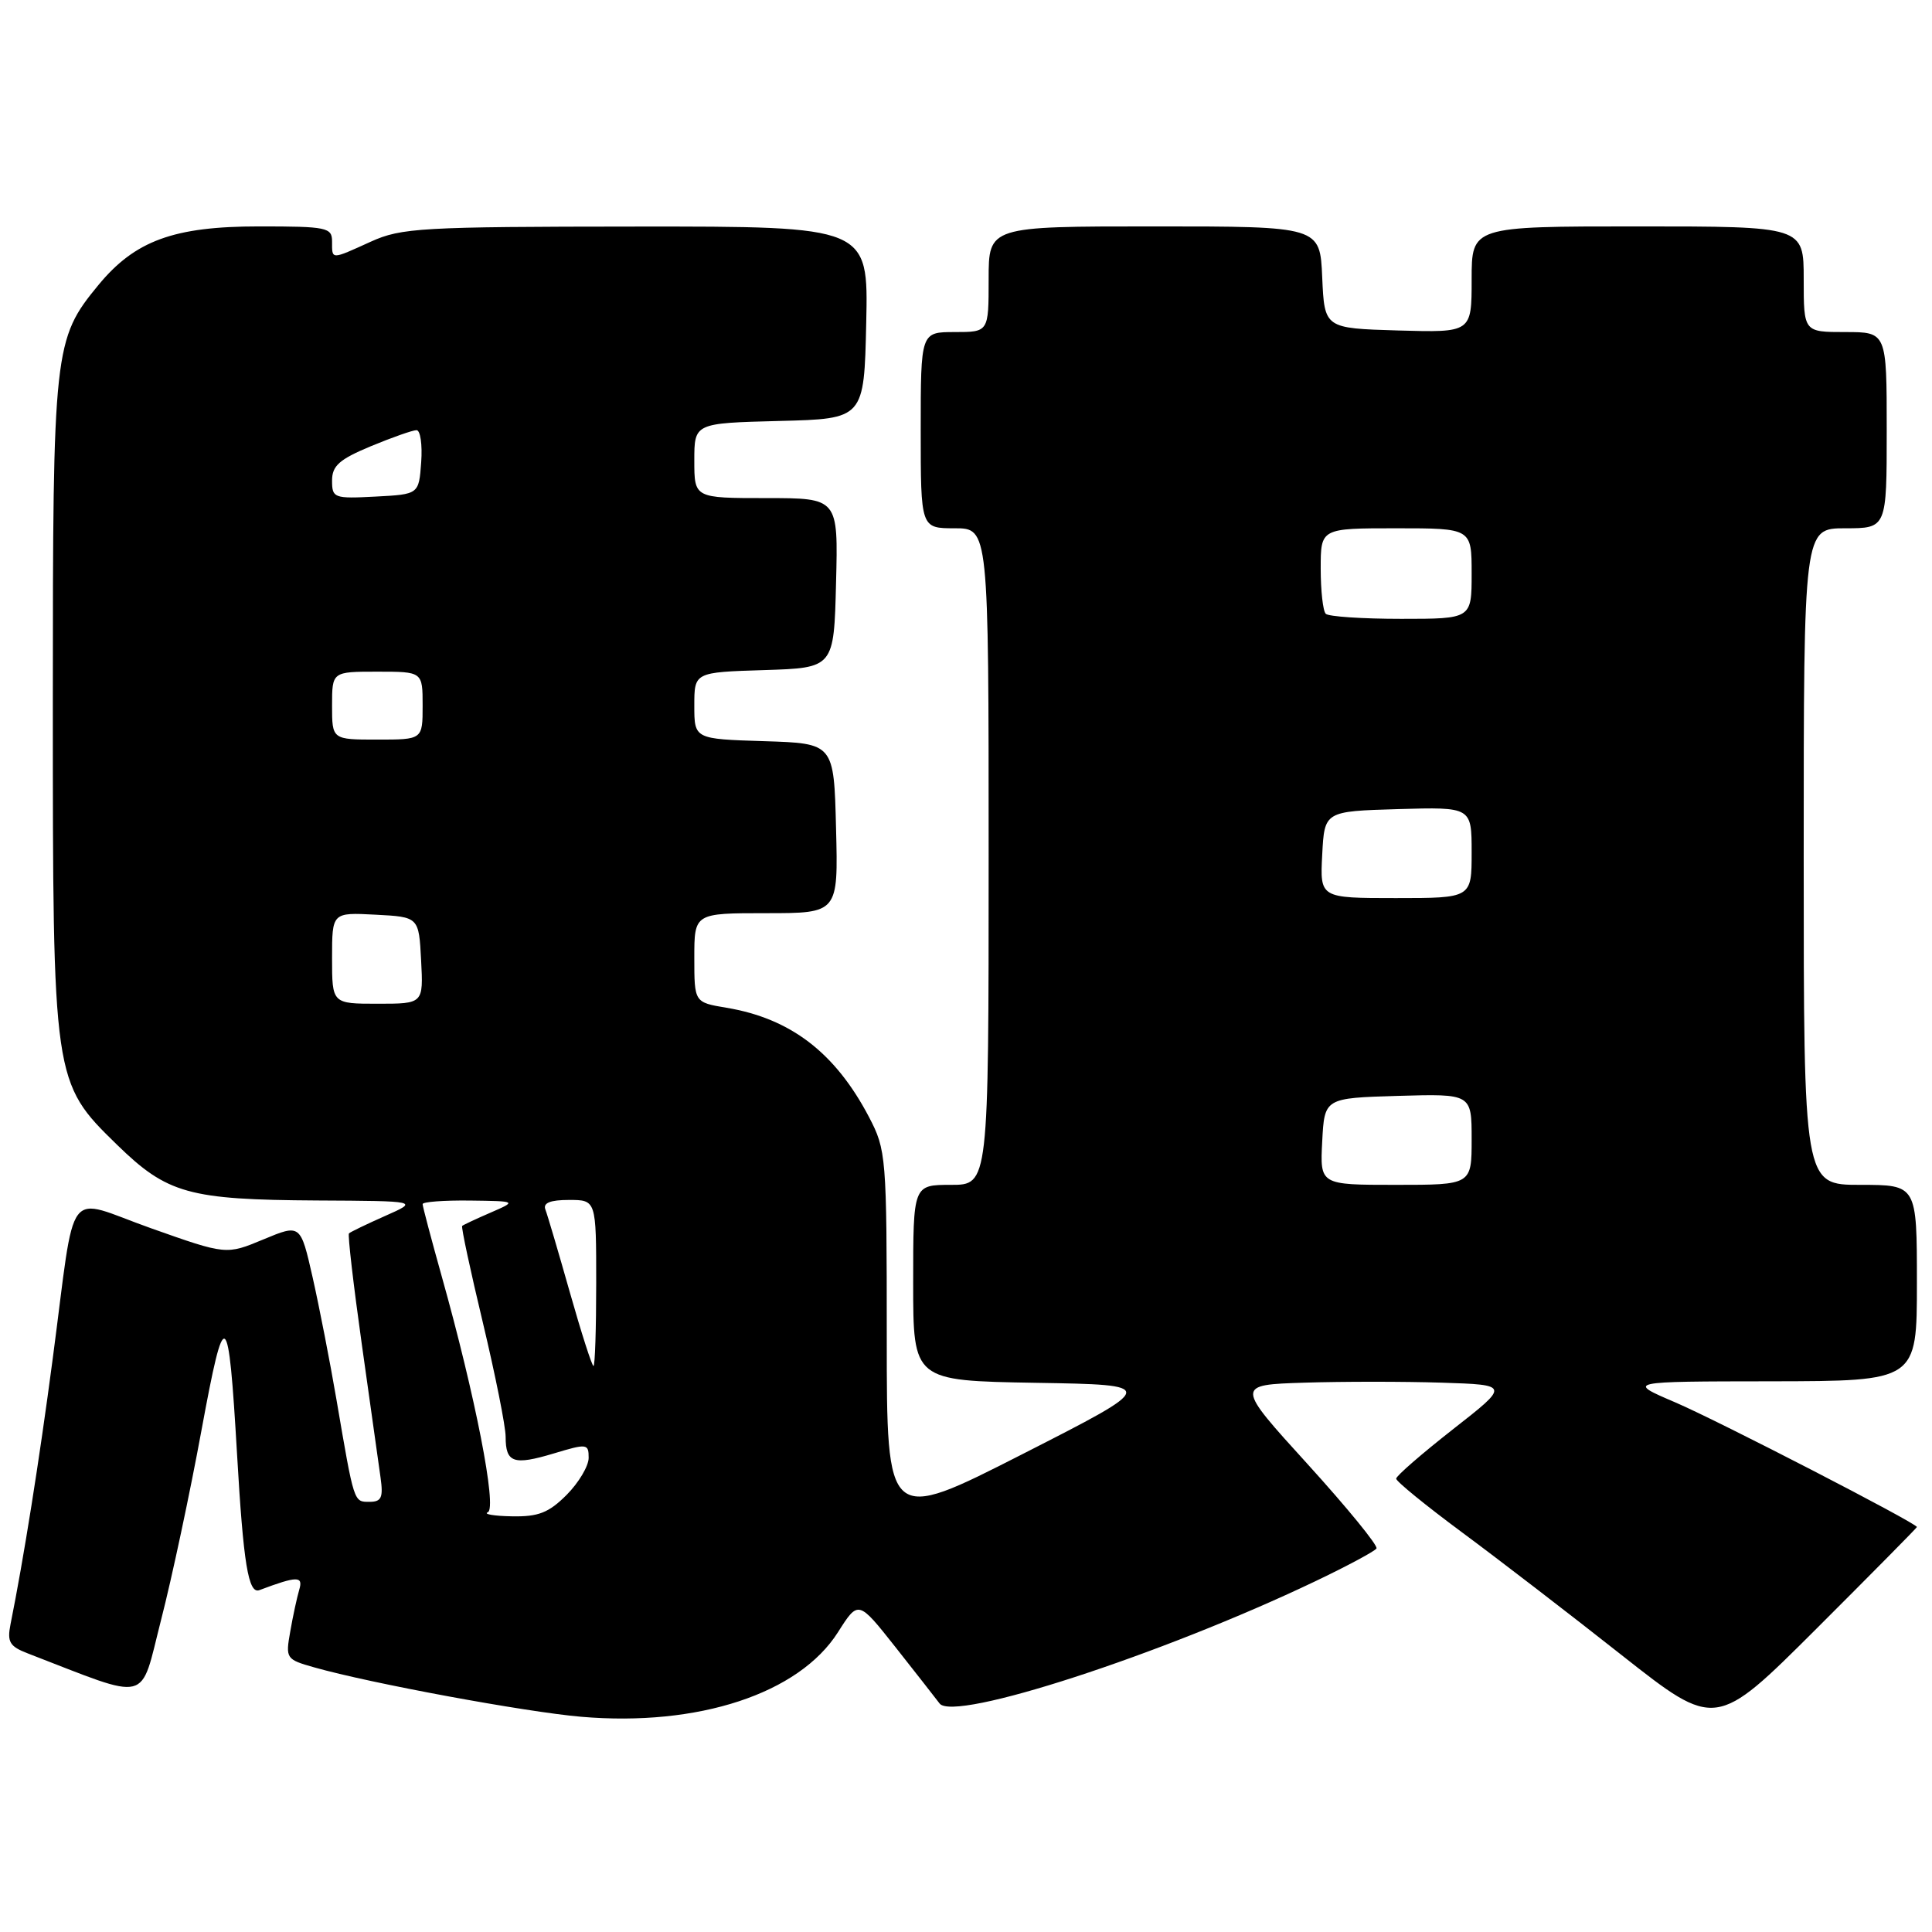 <?xml version="1.0" encoding="UTF-8" standalone="no"?>
<!DOCTYPE svg PUBLIC "-//W3C//DTD SVG 1.1//EN" "http://www.w3.org/Graphics/SVG/1.1/DTD/svg11.dtd" >
<svg xmlns="http://www.w3.org/2000/svg" xmlns:xlink="http://www.w3.org/1999/xlink" version="1.1" viewBox="0 0 256 256">
 <g >
 <path fill="currentColor"
d=" M 254.00 202.34 C 254.00 201.84 227.69 188.27 222.00 185.83 C 215.50 183.05 215.50 183.05 234.75 183.03 C 254.00 183.00 254.00 183.00 254.00 170.00 C 254.00 157.00 254.00 157.00 246.50 157.00 C 239.00 157.00 239.00 157.00 239.00 113.50 C 239.00 70.00 239.00 70.00 244.50 70.00 C 250.00 70.00 250.00 70.00 250.00 57.00 C 250.00 44.00 250.00 44.00 244.50 44.00 C 239.00 44.00 239.00 44.00 239.00 37.00 C 239.00 30.00 239.00 30.00 217.00 30.00 C 195.00 30.00 195.00 30.00 195.00 37.04 C 195.00 44.07 195.00 44.07 185.25 43.79 C 175.50 43.50 175.50 43.50 175.20 36.75 C 174.91 30.00 174.91 30.00 152.95 30.00 C 131.00 30.00 131.00 30.00 131.00 37.00 C 131.00 44.00 131.00 44.00 126.50 44.00 C 122.00 44.00 122.00 44.00 122.00 57.00 C 122.00 70.00 122.00 70.00 126.50 70.00 C 131.00 70.00 131.00 70.00 131.00 113.50 C 131.00 157.00 131.00 157.00 126.00 157.00 C 121.00 157.00 121.00 157.00 121.00 169.98 C 121.00 182.95 121.00 182.95 137.25 183.23 C 153.50 183.50 153.50 183.50 135.50 192.67 C 117.50 201.84 117.50 201.84 117.50 177.17 C 117.50 153.18 117.43 152.38 115.14 148.00 C 110.67 139.48 104.76 134.95 96.25 133.53 C 92.00 132.82 92.00 132.82 92.00 126.91 C 92.00 121.00 92.00 121.00 101.53 121.00 C 111.07 121.00 111.07 121.00 110.78 109.75 C 110.50 98.50 110.50 98.50 101.25 98.21 C 92.00 97.92 92.00 97.92 92.00 93.50 C 92.00 89.08 92.00 89.08 101.25 88.79 C 110.50 88.50 110.50 88.50 110.78 77.25 C 111.07 66.00 111.07 66.00 101.53 66.00 C 92.00 66.00 92.00 66.00 92.00 61.03 C 92.00 56.07 92.00 56.07 103.25 55.78 C 114.50 55.50 114.50 55.50 114.78 42.75 C 115.06 30.00 115.06 30.00 84.28 30.02 C 55.78 30.04 53.18 30.19 49.14 32.02 C 43.81 34.44 44.00 34.44 44.00 32.00 C 44.00 30.14 43.33 30.00 34.32 30.00 C 23.03 30.00 17.89 31.88 13.03 37.78 C 7.14 44.93 7.00 46.20 7.00 93.00 C 7.00 143.25 7.02 143.41 15.50 151.68 C 22.17 158.18 24.99 158.97 42.00 159.07 C 55.50 159.14 55.50 159.14 51.03 161.12 C 48.57 162.21 46.42 163.25 46.24 163.43 C 46.06 163.60 46.83 170.22 47.94 178.12 C 49.06 186.03 50.17 193.96 50.42 195.75 C 50.80 198.44 50.55 199.00 48.96 199.00 C 46.86 199.00 46.94 199.24 44.58 185.44 C 43.73 180.46 42.31 173.19 41.43 169.28 C 39.82 162.18 39.82 162.18 34.90 164.23 C 29.98 166.28 29.98 166.28 20.04 162.76 C 8.41 158.64 10.12 156.38 6.99 180.00 C 5.19 193.65 3.13 206.58 1.39 215.24 C 0.93 217.57 1.28 218.16 3.67 219.08 C 20.13 225.43 18.48 225.84 21.34 214.66 C 22.78 209.07 25.18 197.78 26.69 189.56 C 29.80 172.69 30.26 173.00 31.41 192.68 C 32.25 207.23 32.91 211.25 34.37 210.70 C 39.40 208.81 40.20 208.81 39.65 210.65 C 39.35 211.67 38.81 214.15 38.46 216.18 C 37.82 219.76 37.90 219.88 41.65 220.94 C 49.09 223.05 69.58 226.84 77.00 227.48 C 92.53 228.81 105.87 224.42 111.04 216.27 C 113.73 212.03 113.73 212.03 118.62 218.21 C 121.30 221.61 123.95 224.99 124.50 225.72 C 126.38 228.21 153.87 219.27 174.23 209.55 C 178.49 207.52 182.16 205.55 182.39 205.18 C 182.62 204.81 178.51 199.78 173.26 194.00 C 163.71 183.50 163.71 183.50 172.86 183.21 C 177.89 183.05 186.06 183.05 191.02 183.21 C 200.05 183.50 200.05 183.50 192.52 189.39 C 188.39 192.63 185.00 195.57 185.00 195.93 C 185.00 196.29 188.93 199.49 193.72 203.04 C 198.52 206.59 208.05 213.92 214.89 219.32 C 227.34 229.13 227.34 229.13 240.67 215.83 C 248.00 208.51 254.00 202.44 254.00 202.34 Z  M 64.64 200.38 C 65.89 199.86 62.97 184.92 58.52 169.08 C 57.14 164.15 56.00 159.86 56.00 159.55 C 56.00 159.25 58.81 159.04 62.25 159.08 C 68.50 159.16 68.50 159.16 65.00 160.68 C 63.08 161.51 61.38 162.31 61.24 162.44 C 61.09 162.58 62.33 168.36 63.99 175.29 C 65.64 182.22 67.00 189.01 67.00 190.39 C 67.00 193.83 68.05 194.19 73.38 192.59 C 77.79 191.26 78.00 191.29 78.00 193.17 C 78.00 194.26 76.68 196.47 75.08 198.08 C 72.71 200.45 71.34 200.99 67.83 200.92 C 65.45 200.88 64.01 200.63 64.64 200.38 Z  M 75.51 171.25 C 73.99 165.89 72.53 160.94 72.26 160.25 C 71.94 159.39 72.92 159.00 75.39 159.00 C 79.00 159.00 79.00 159.00 79.00 170.00 C 79.00 176.05 78.84 181.00 78.64 181.00 C 78.44 181.00 77.03 176.61 75.51 171.25 Z  M 175.20 151.25 C 175.50 145.50 175.50 145.50 185.25 145.21 C 195.00 144.93 195.00 144.93 195.00 150.96 C 195.00 157.00 195.00 157.00 184.95 157.00 C 174.90 157.00 174.90 157.00 175.20 151.25 Z  M 44.00 126.95 C 44.00 120.90 44.00 120.90 49.75 121.20 C 55.50 121.50 55.50 121.50 55.80 127.25 C 56.10 133.00 56.10 133.00 50.05 133.00 C 44.00 133.00 44.00 133.00 44.00 126.95 Z  M 175.20 113.25 C 175.50 107.50 175.50 107.50 185.25 107.21 C 195.00 106.93 195.00 106.93 195.00 112.96 C 195.00 119.00 195.00 119.00 184.95 119.00 C 174.90 119.00 174.90 119.00 175.20 113.25 Z  M 44.00 93.50 C 44.00 89.00 44.00 89.00 50.00 89.00 C 56.00 89.00 56.00 89.00 56.00 93.50 C 56.00 98.00 56.00 98.00 50.00 98.00 C 44.00 98.00 44.00 98.00 44.00 93.50 Z  M 175.67 81.33 C 175.30 80.97 175.00 78.27 175.00 75.33 C 175.00 70.00 175.00 70.00 185.00 70.00 C 195.00 70.00 195.00 70.00 195.00 76.00 C 195.00 82.00 195.00 82.00 185.67 82.00 C 180.53 82.00 176.03 81.70 175.67 81.33 Z  M 44.00 63.68 C 44.00 61.72 44.96 60.87 49.13 59.13 C 51.96 57.96 54.68 57.00 55.19 57.00 C 55.70 57.00 55.98 58.91 55.81 61.25 C 55.50 65.50 55.50 65.50 49.75 65.80 C 44.25 66.09 44.00 65.99 44.00 63.68 Z "/>
</g>
</svg>